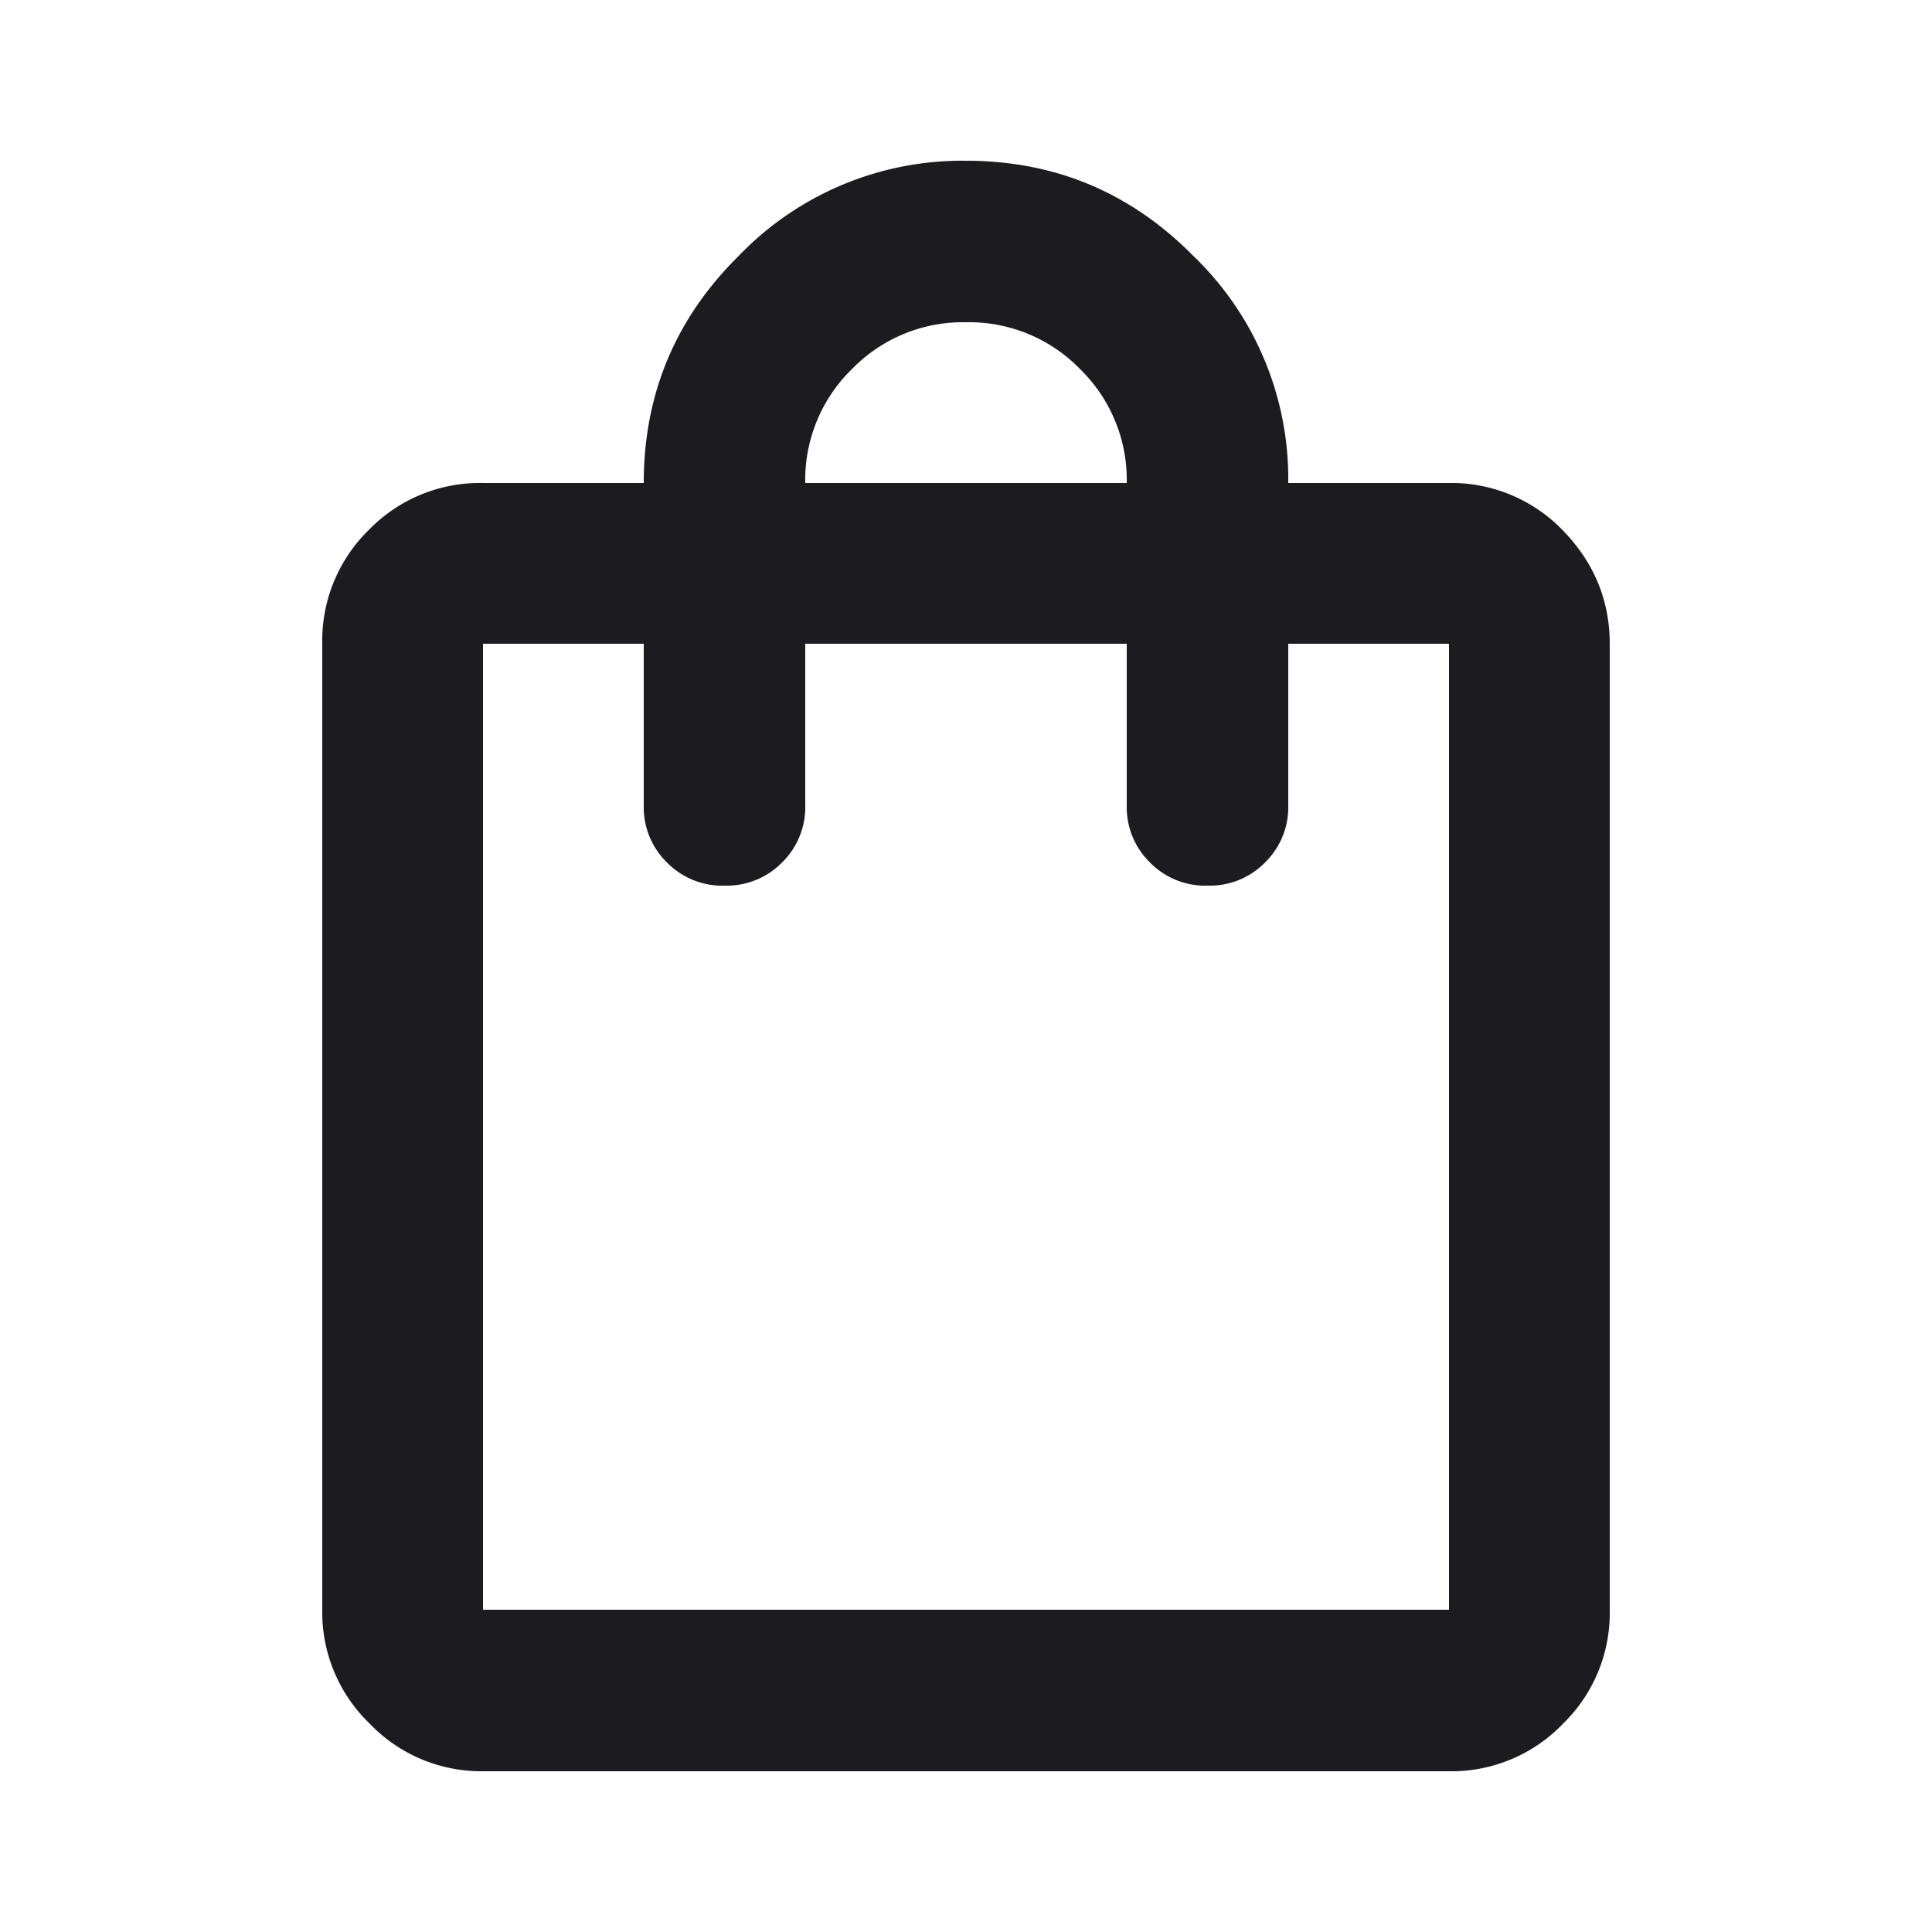 <svg viewBox="0 0 25 25" fill="none" xmlns="http://www.w3.org/2000/svg"><mask id="a" style="mask-type:alpha" maskUnits="userSpaceOnUse" x="0" y="0" width="25" height="25"><path fill="#D9D9D9" d="M0 0h25v25h-25z"/></mask><g mask="url(#a)"><path d="M6.25 22.92a2 2 0 0 1-1.47-.62 2 2 0 0 1-.61-1.47v-12.5a2 2 0 0 1 .6-1.47 2 2 0 0 1 1.48-.61h2.08c0-1.15.41-2.13 1.23-2.94a4.01 4.01 0 0 1 2.94-1.23c1.15 0 2.13.41 2.94 1.23a4 4 0 0 1 1.23 2.94h2.08a2 2 0 0 1 1.47.61c.4.41.61.9.61 1.47v12.5a2 2 0 0 1-.6 1.47 2 2 0 0 1-1.48.62h-12.5Zm0-2.09h12.5v-12.5h-2.08v2.09a1 1 0 0 1-.3.74 1 1 0 0 1-.74.3 1 1 0 0 1-.75-.3 1 1 0 0 1-.3-.74v-2.09h-4.16v2.09a1 1 0 0 1-.3.74 1 1 0 0 1-.74.3 1 1 0 0 1-.75-.3 1 1 0 0 1-.3-.74v-2.09h-2.08v12.5Zm4.17-14.58h4.16a2 2 0 0 0-.6-1.47 2 2 0 0 0-1.48-.61 2 2 0 0 0-1.47.6 2 2 0 0 0-.61 1.48Z" fill="#1C1B1F"/></g></svg>